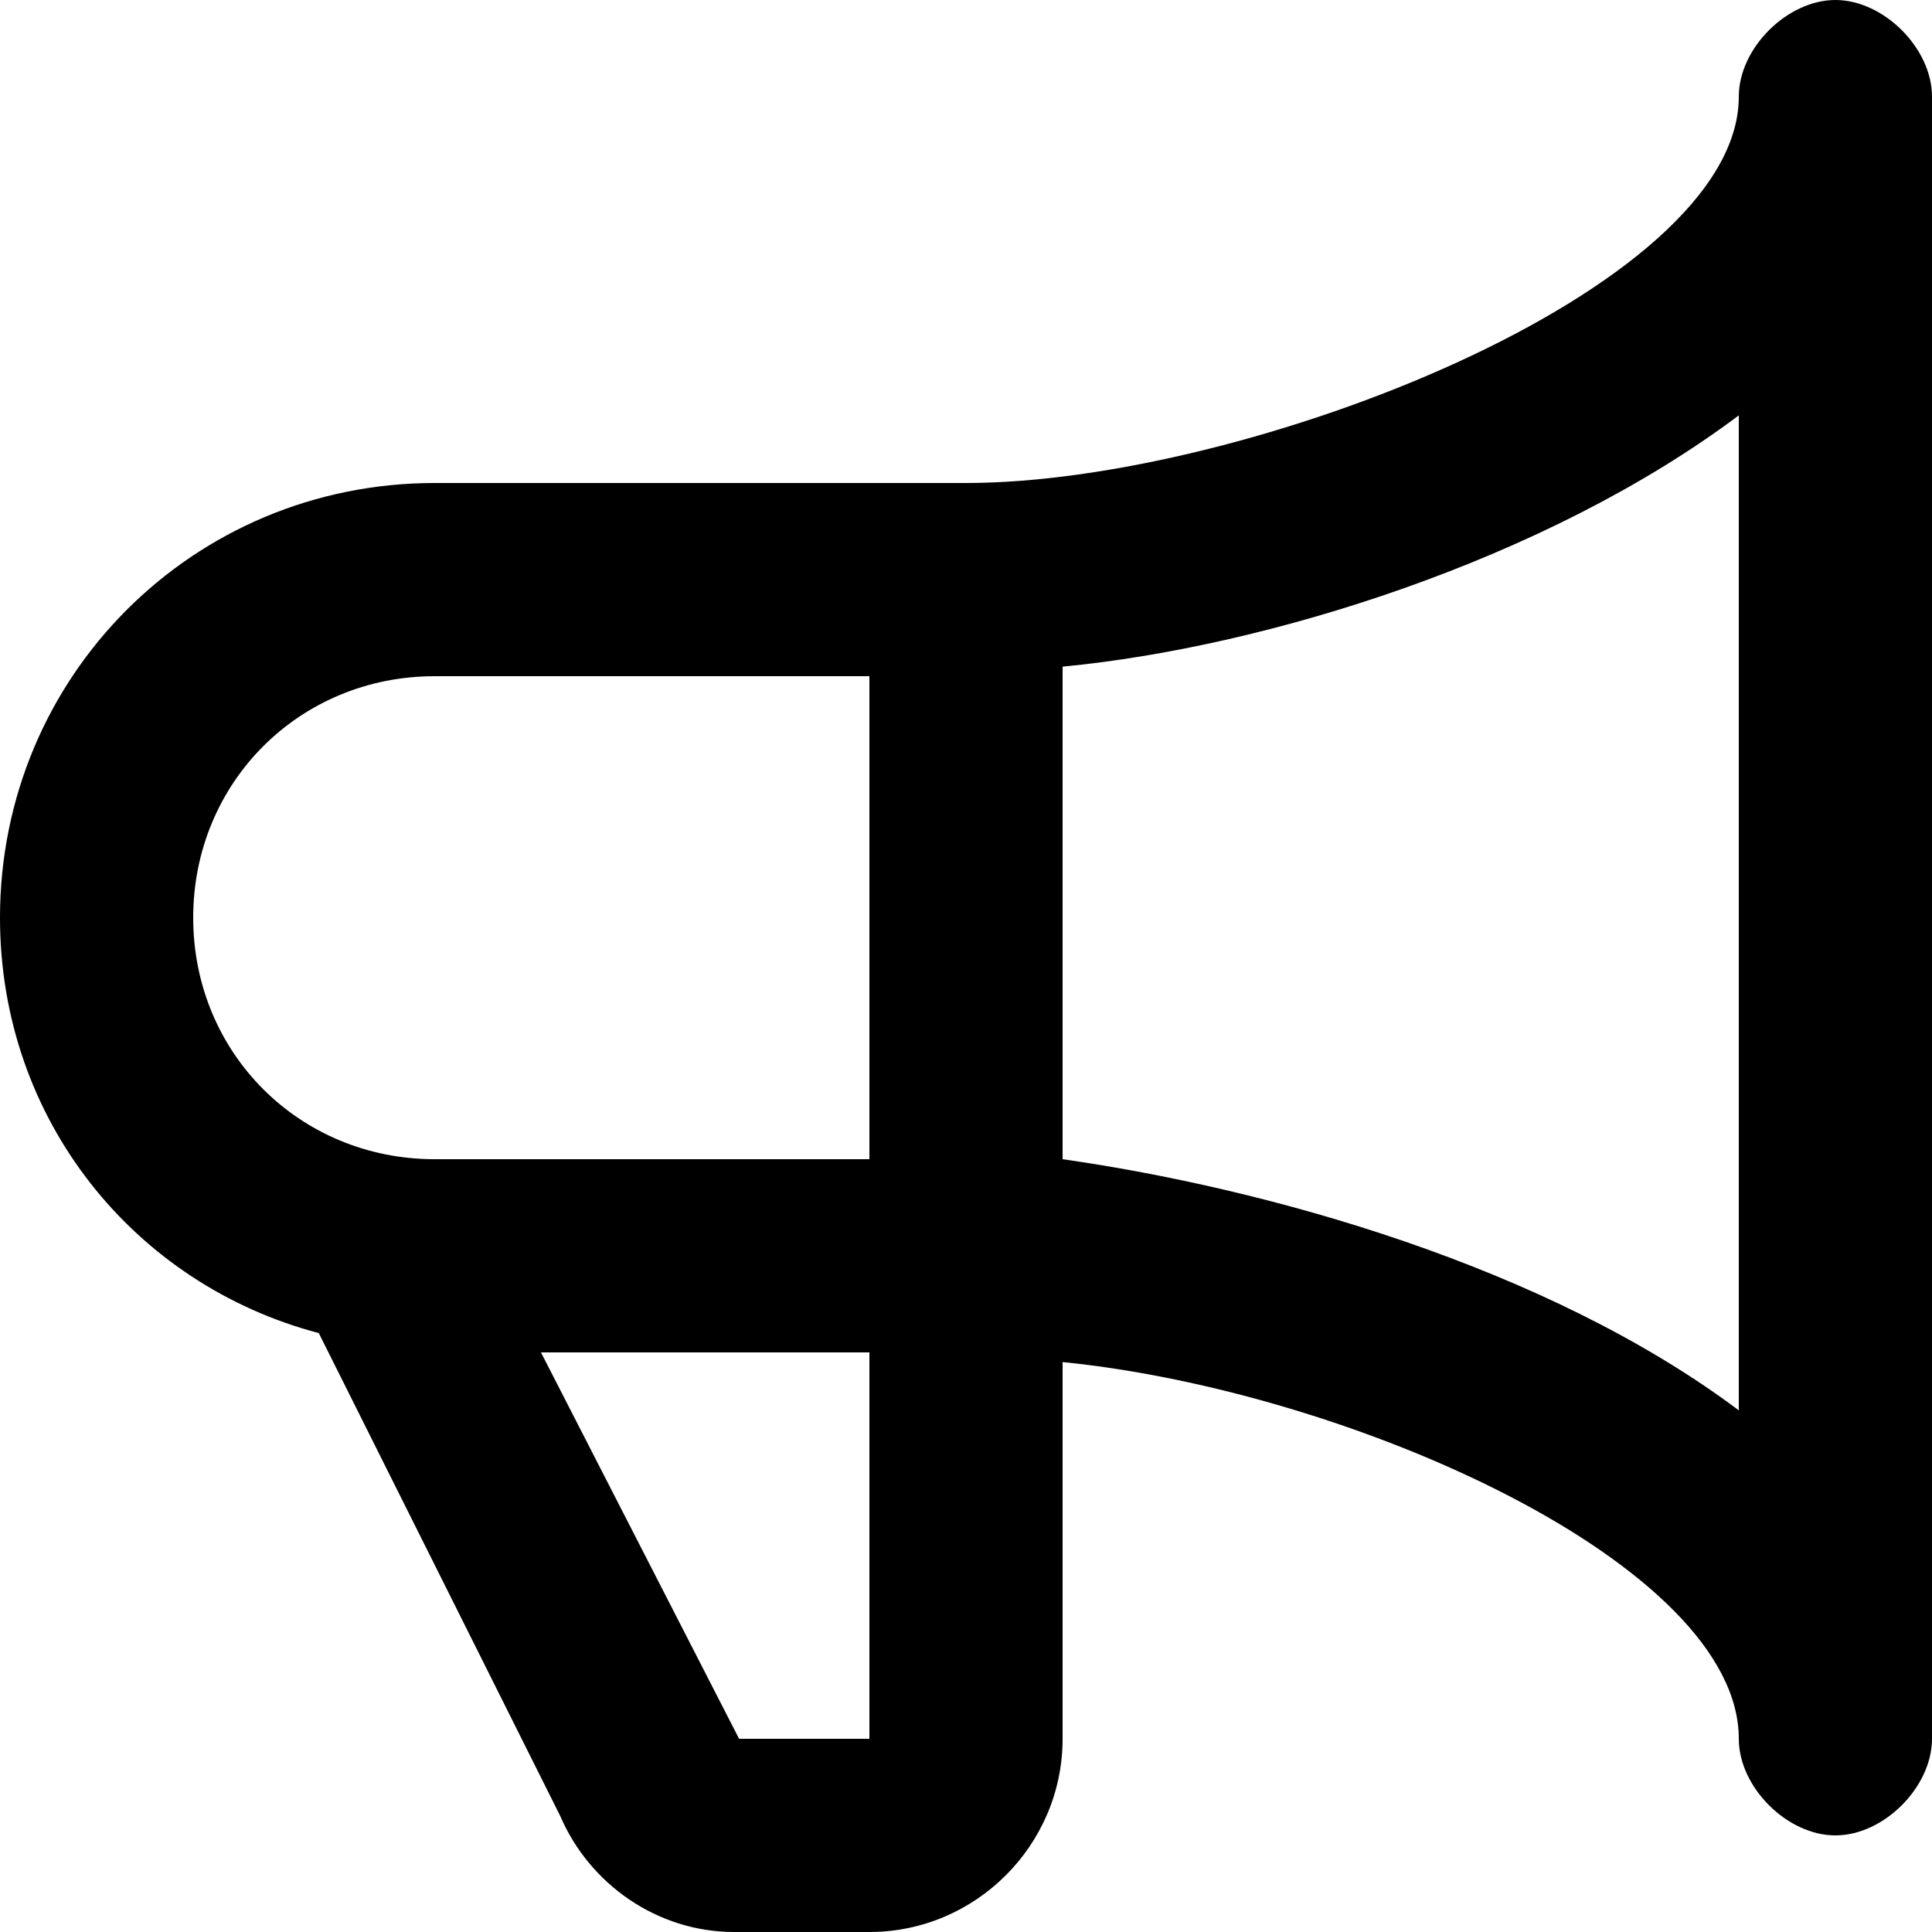 <svg xmlns="http://www.w3.org/2000/svg" viewBox="0 0 20 20"><path fill="transparent" d="M9 12H4.5C3.1 12 2 10.901 2 9.5 2 8.1 3.1 7 4.5 7H9v5z"></path><path d="M18 14.6c-2-1.5-4.9-2.3-7-2.6V6.901c2.1-.2 5-1.101 7-2.601v10.3zM9 18H7.651L5.6 14H9v4zm0-6H4.5C3.1 12 2 10.901 2 9.5 2 8.1 3.1 7 4.5 7H9v5zM19 0c-.5 0-1 .5-1 1 0 2-5.1 4-8 4H4.5C2 5 0 7 0 9.5c0 2.1 1.4 3.8 3.3 4.3l2.5 5c.3.7 1 1.2 1.8 1.2H9c1.1 0 2-.9 2-2v-3.9c3 .301 7 2.101 7 3.9 0 .5.5 1 1 1s1-.5 1-1V1c0-.5-.5-1-1-1z"></path></svg>